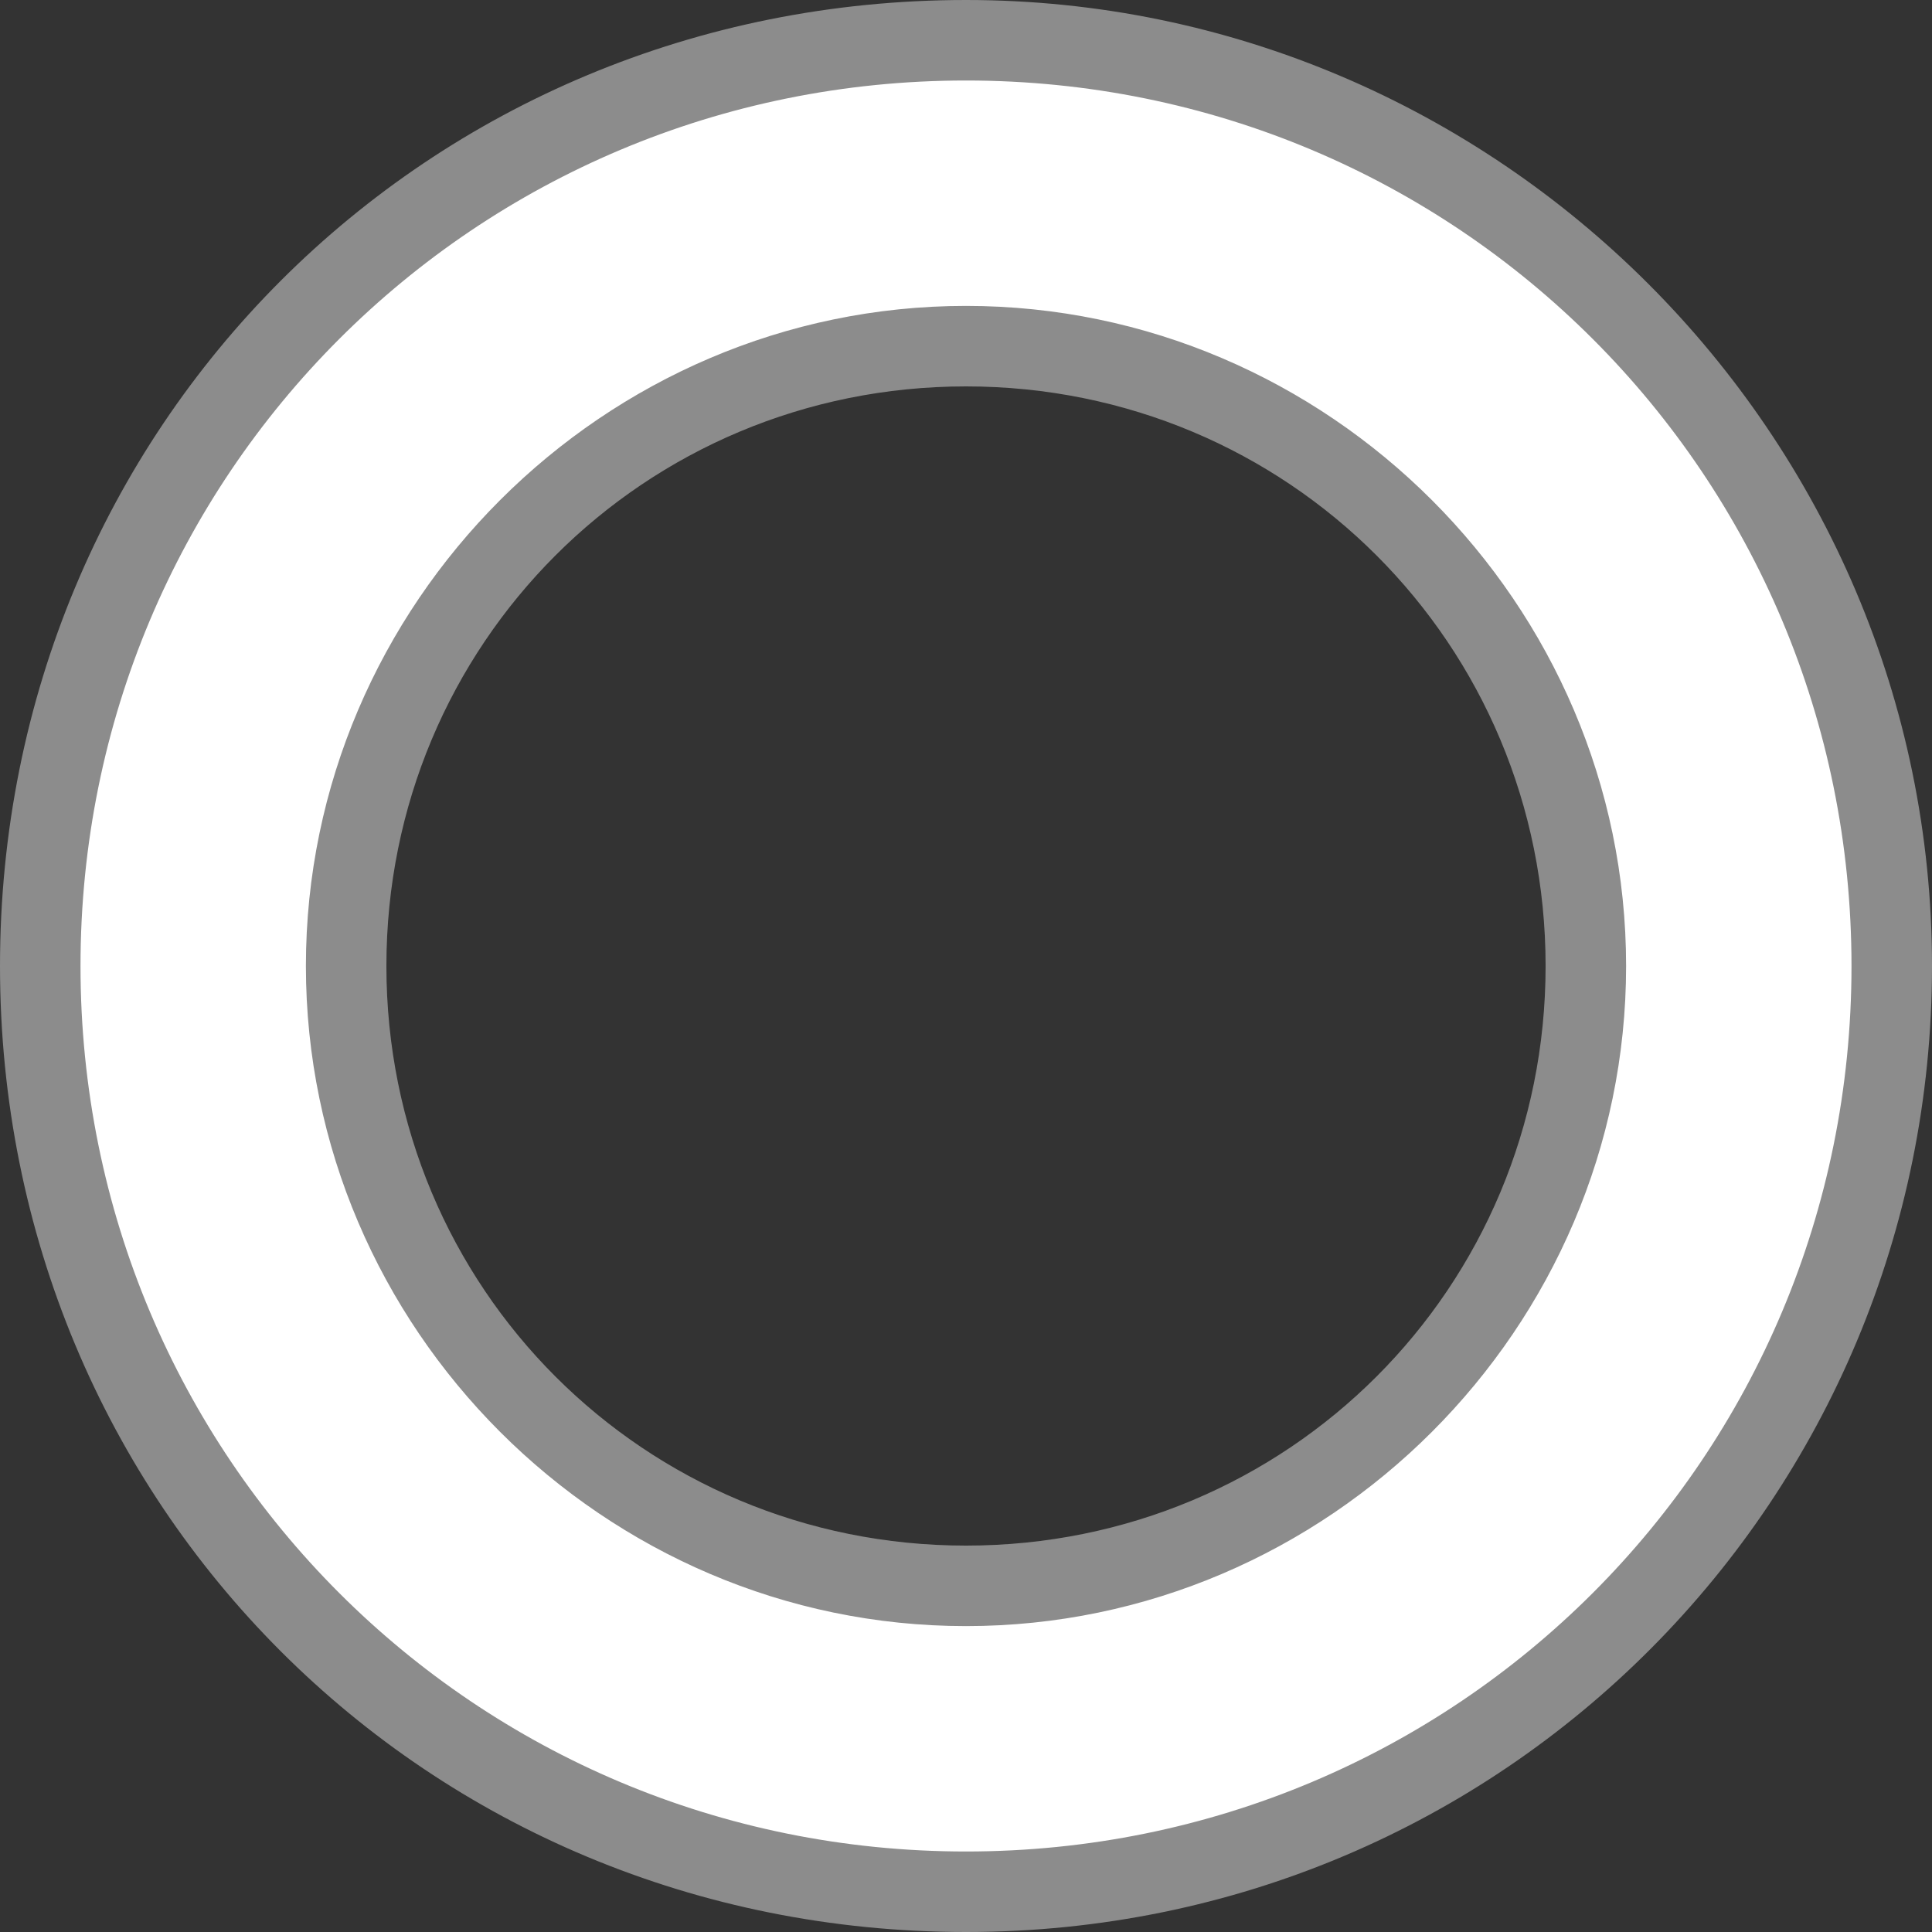 <?xml version="1.0" encoding="utf-8"?>
<!-- Generator: Adobe Illustrator 24.1.3, SVG Export Plug-In . SVG Version: 6.00 Build 0)  -->
<svg version="1.1" id="Layer_1" xmlns="http://www.w3.org/2000/svg" xmlns:xlink="http://www.w3.org/1999/xlink" x="0px" y="0px"
	 viewBox="0 0 24 24" style="enable-background:new 0 0 24 24;" xml:space="preserve">
<rect x="0" y="0" width="24" height="24" fill="#333333" stroke="none"/>
<style type="text/css">
	.st0{fill:#FFFFFF;}
	.st1{fill:#8C8C8C;}
</style>
<g>
	<g>
		<path class="st0" d="M12,23.5C5.7,23.5,0.5,18.3,0.5,12C0.5,5.7,5.7,0.5,12,0.5c6.3,0,11.5,5.2,11.5,11.5
			C23.5,18.3,18.3,23.5,12,23.5z M12,4.3c-4.2,0-7.7,3.5-7.7,7.7s3.5,7.7,7.7,7.7s7.7-3.5,7.7-7.7S16.2,4.3,12,4.3z"/>
		<path class="st1" d="M12,1c6.1,0,11,4.9,11,11s-4.9,11-11,11S1,18.1,1,12S5.9,1,12,1 M12,20.2c4.5,0,8.2-3.7,8.2-8.2
			S16.5,3.8,12,3.8S3.8,7.5,3.8,12S7.5,20.2,12,20.2 M12,0C5.3,0,0,5.3,0,12s5.3,12,12,12s12-5.4,12-12S18.6,0,12,0L12,0z M12,19.2
			c-4,0-7.2-3.2-7.2-7.2S8,4.8,12,4.8S19.2,8,19.2,12S16,19.2,12,19.2L12,19.2z"/>
	</g>
</g>
</svg>
